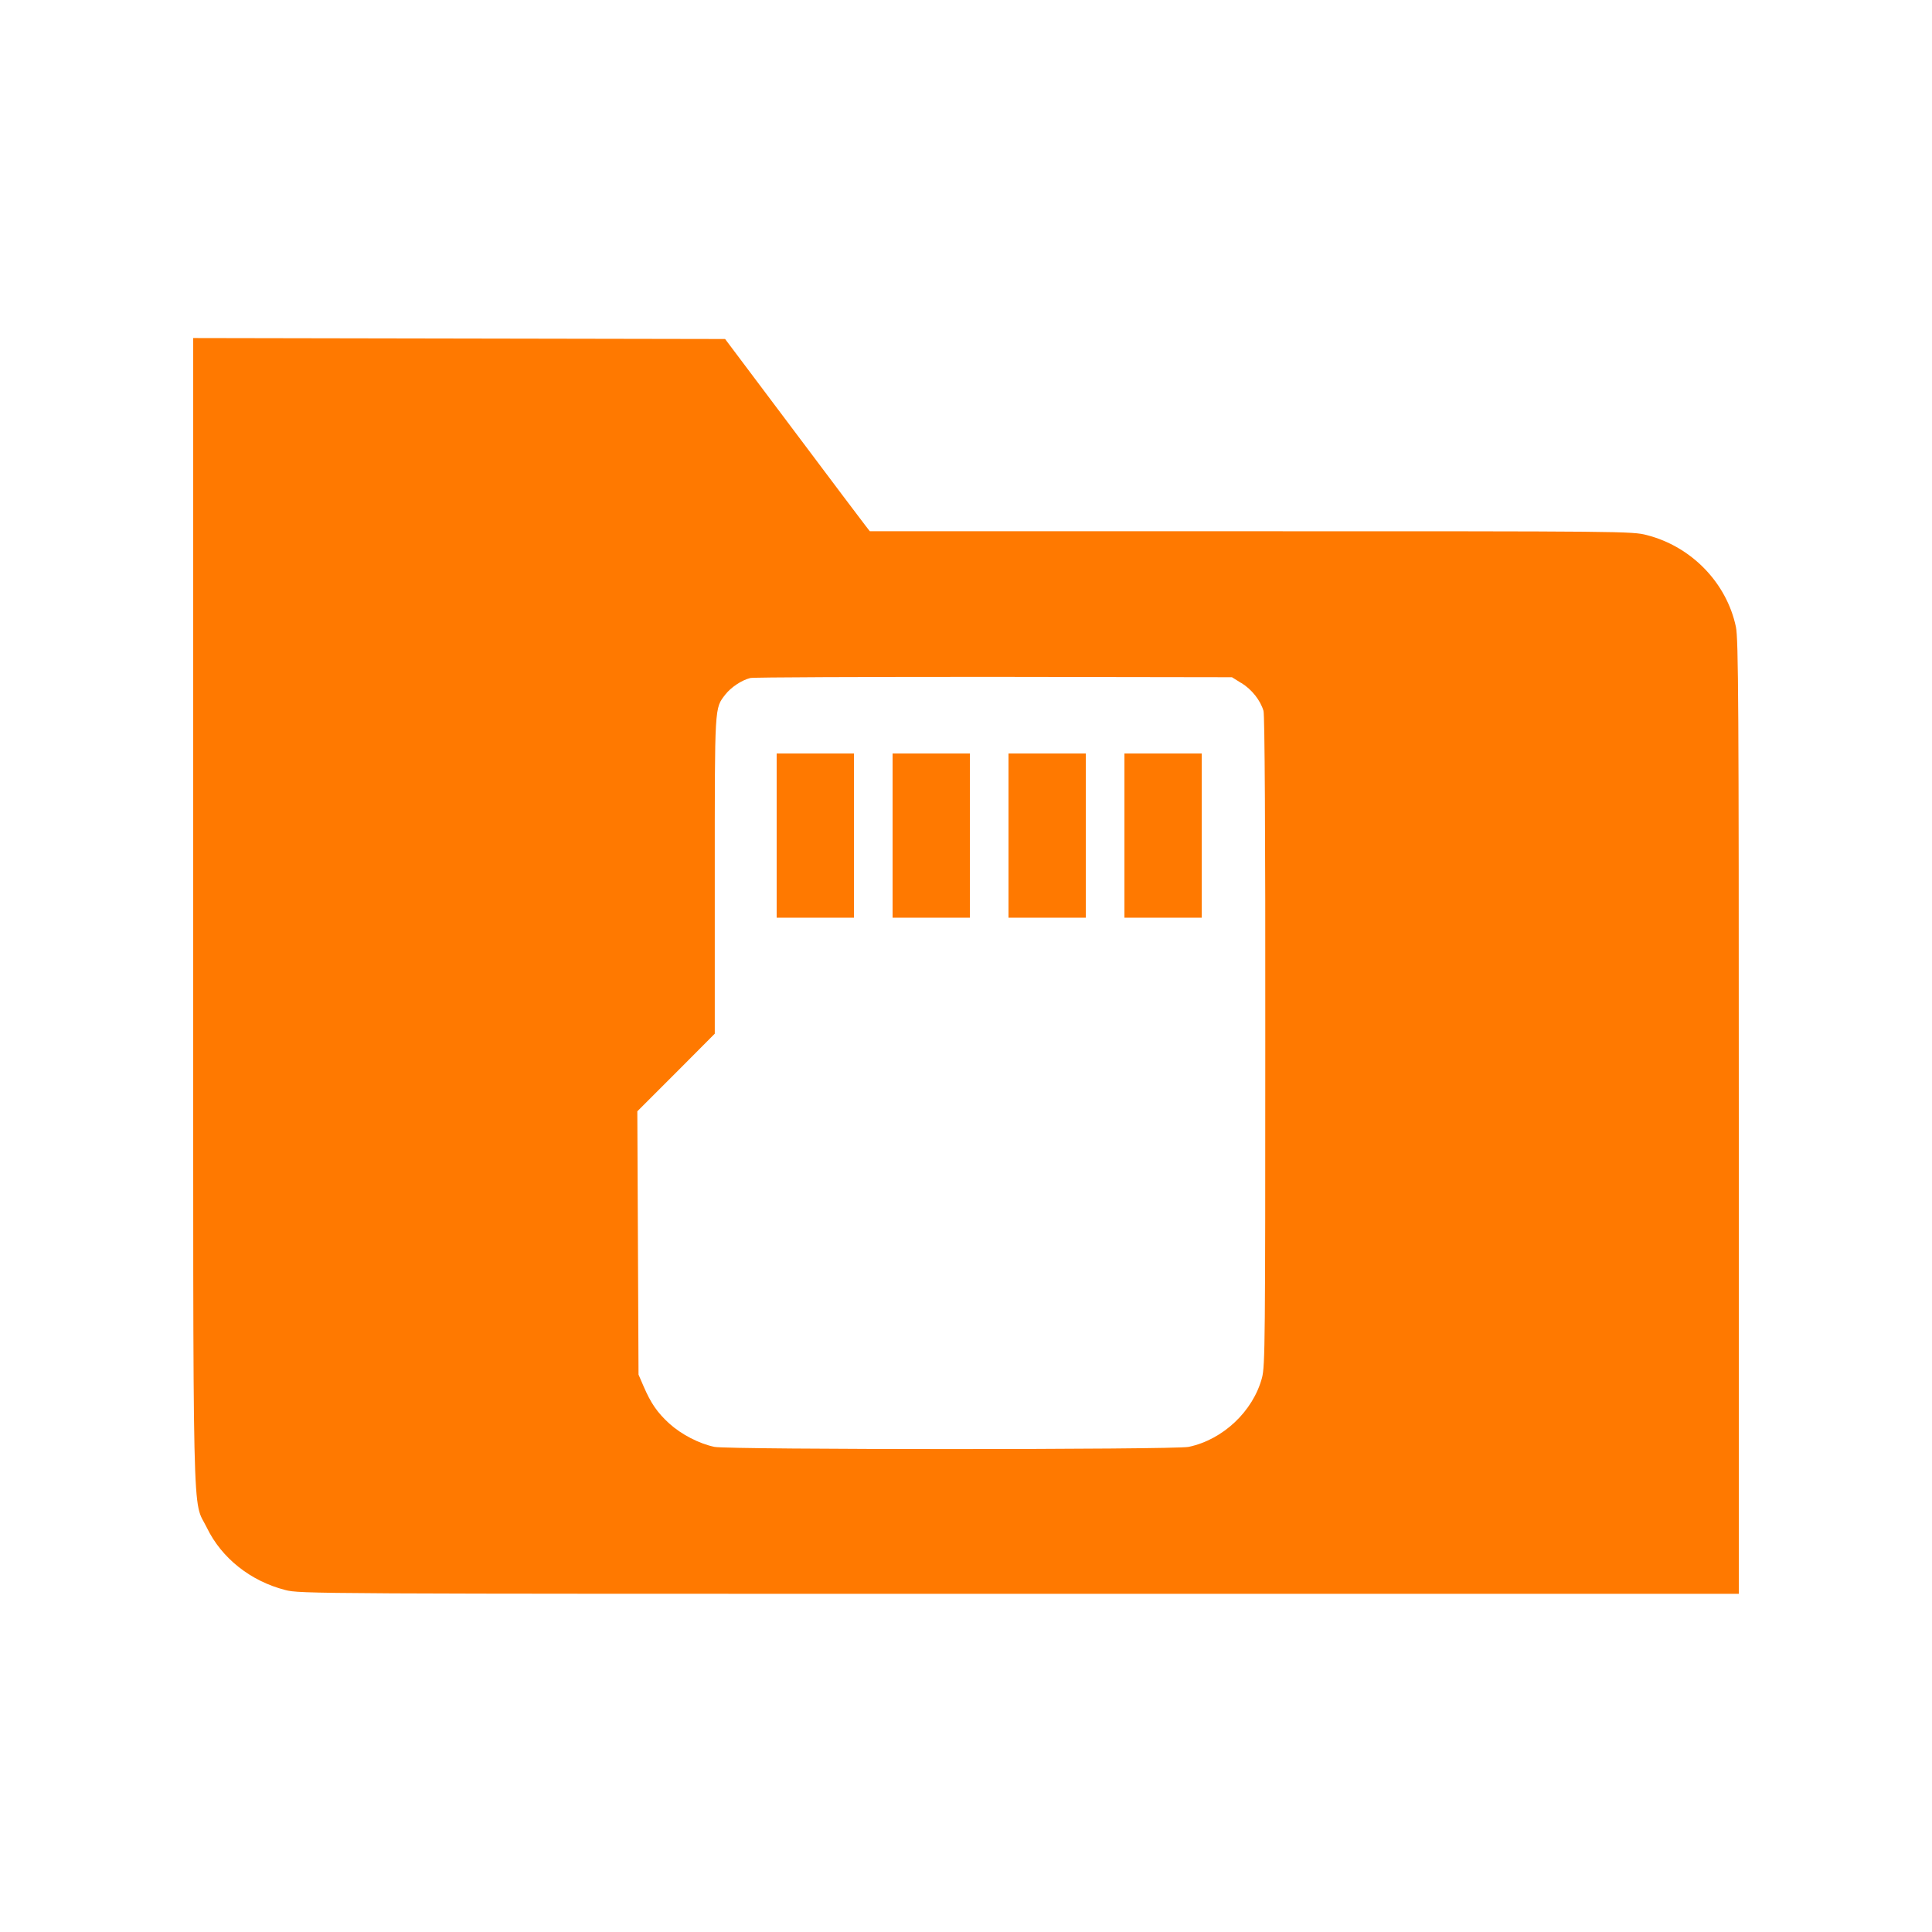 <!-- Generated by IcoMoon.io -->
<svg version="1.1" xmlns="http://www.w3.org/2000/svg" width="32" height="32" viewBox="0 0 32 32">
<title>folder_sd</title>
<path fill="#ff7900" d="M3.2 15.094c0 10.566-0.019 9.706 0.227 10.211 0.243 0.502 0.723 0.883 1.296 1.030 0.243 0.064 0.41 0.064 12.163 0.064h11.914v-7.898c0-6.806-0.006-7.926-0.048-8.118-0.154-0.73-0.736-1.331-1.475-1.52-0.243-0.064-0.368-0.064-6.56-0.064h-6.31l-0.070-0.090c-0.038-0.048-0.579-0.765-1.197-1.59l-1.13-1.504-8.81-0.016v9.494zM20.56 11.312c0.173 0.106 0.317 0.288 0.368 0.464 0.019 0.074 0.032 1.93 0.029 5.472 0 4.96-0.003 5.376-0.054 5.571-0.147 0.554-0.646 1.027-1.216 1.146-0.237 0.048-7.616 0.048-7.853 0-0.256-0.054-0.547-0.205-0.749-0.387-0.202-0.186-0.304-0.336-0.426-0.618l-0.083-0.192-0.010-2.182-0.010-2.179 0.643-0.643 0.64-0.643v-2.621c0-2.842-0.006-2.762 0.176-2.998 0.093-0.118 0.269-0.237 0.413-0.272 0.054-0.013 1.872-0.019 4.038-0.019l3.939 0.006 0.154 0.096z"></path>
<path fill="#ff7900" d="M12.864 13.84v1.36h1.28v-2.72h-1.28v1.36z"></path>
<path fill="#ff7900" d="M14.784 13.84v1.36h1.28v-2.72h-1.28v1.36z"></path>
<path fill="#ff7900" d="M16.704 13.84v1.36h1.28v-2.72h-1.28v1.36z"></path>
<path fill="#ff7900" d="M18.624 13.84v1.36h1.28v-2.72h-1.28v1.36z"></path>
</svg>
